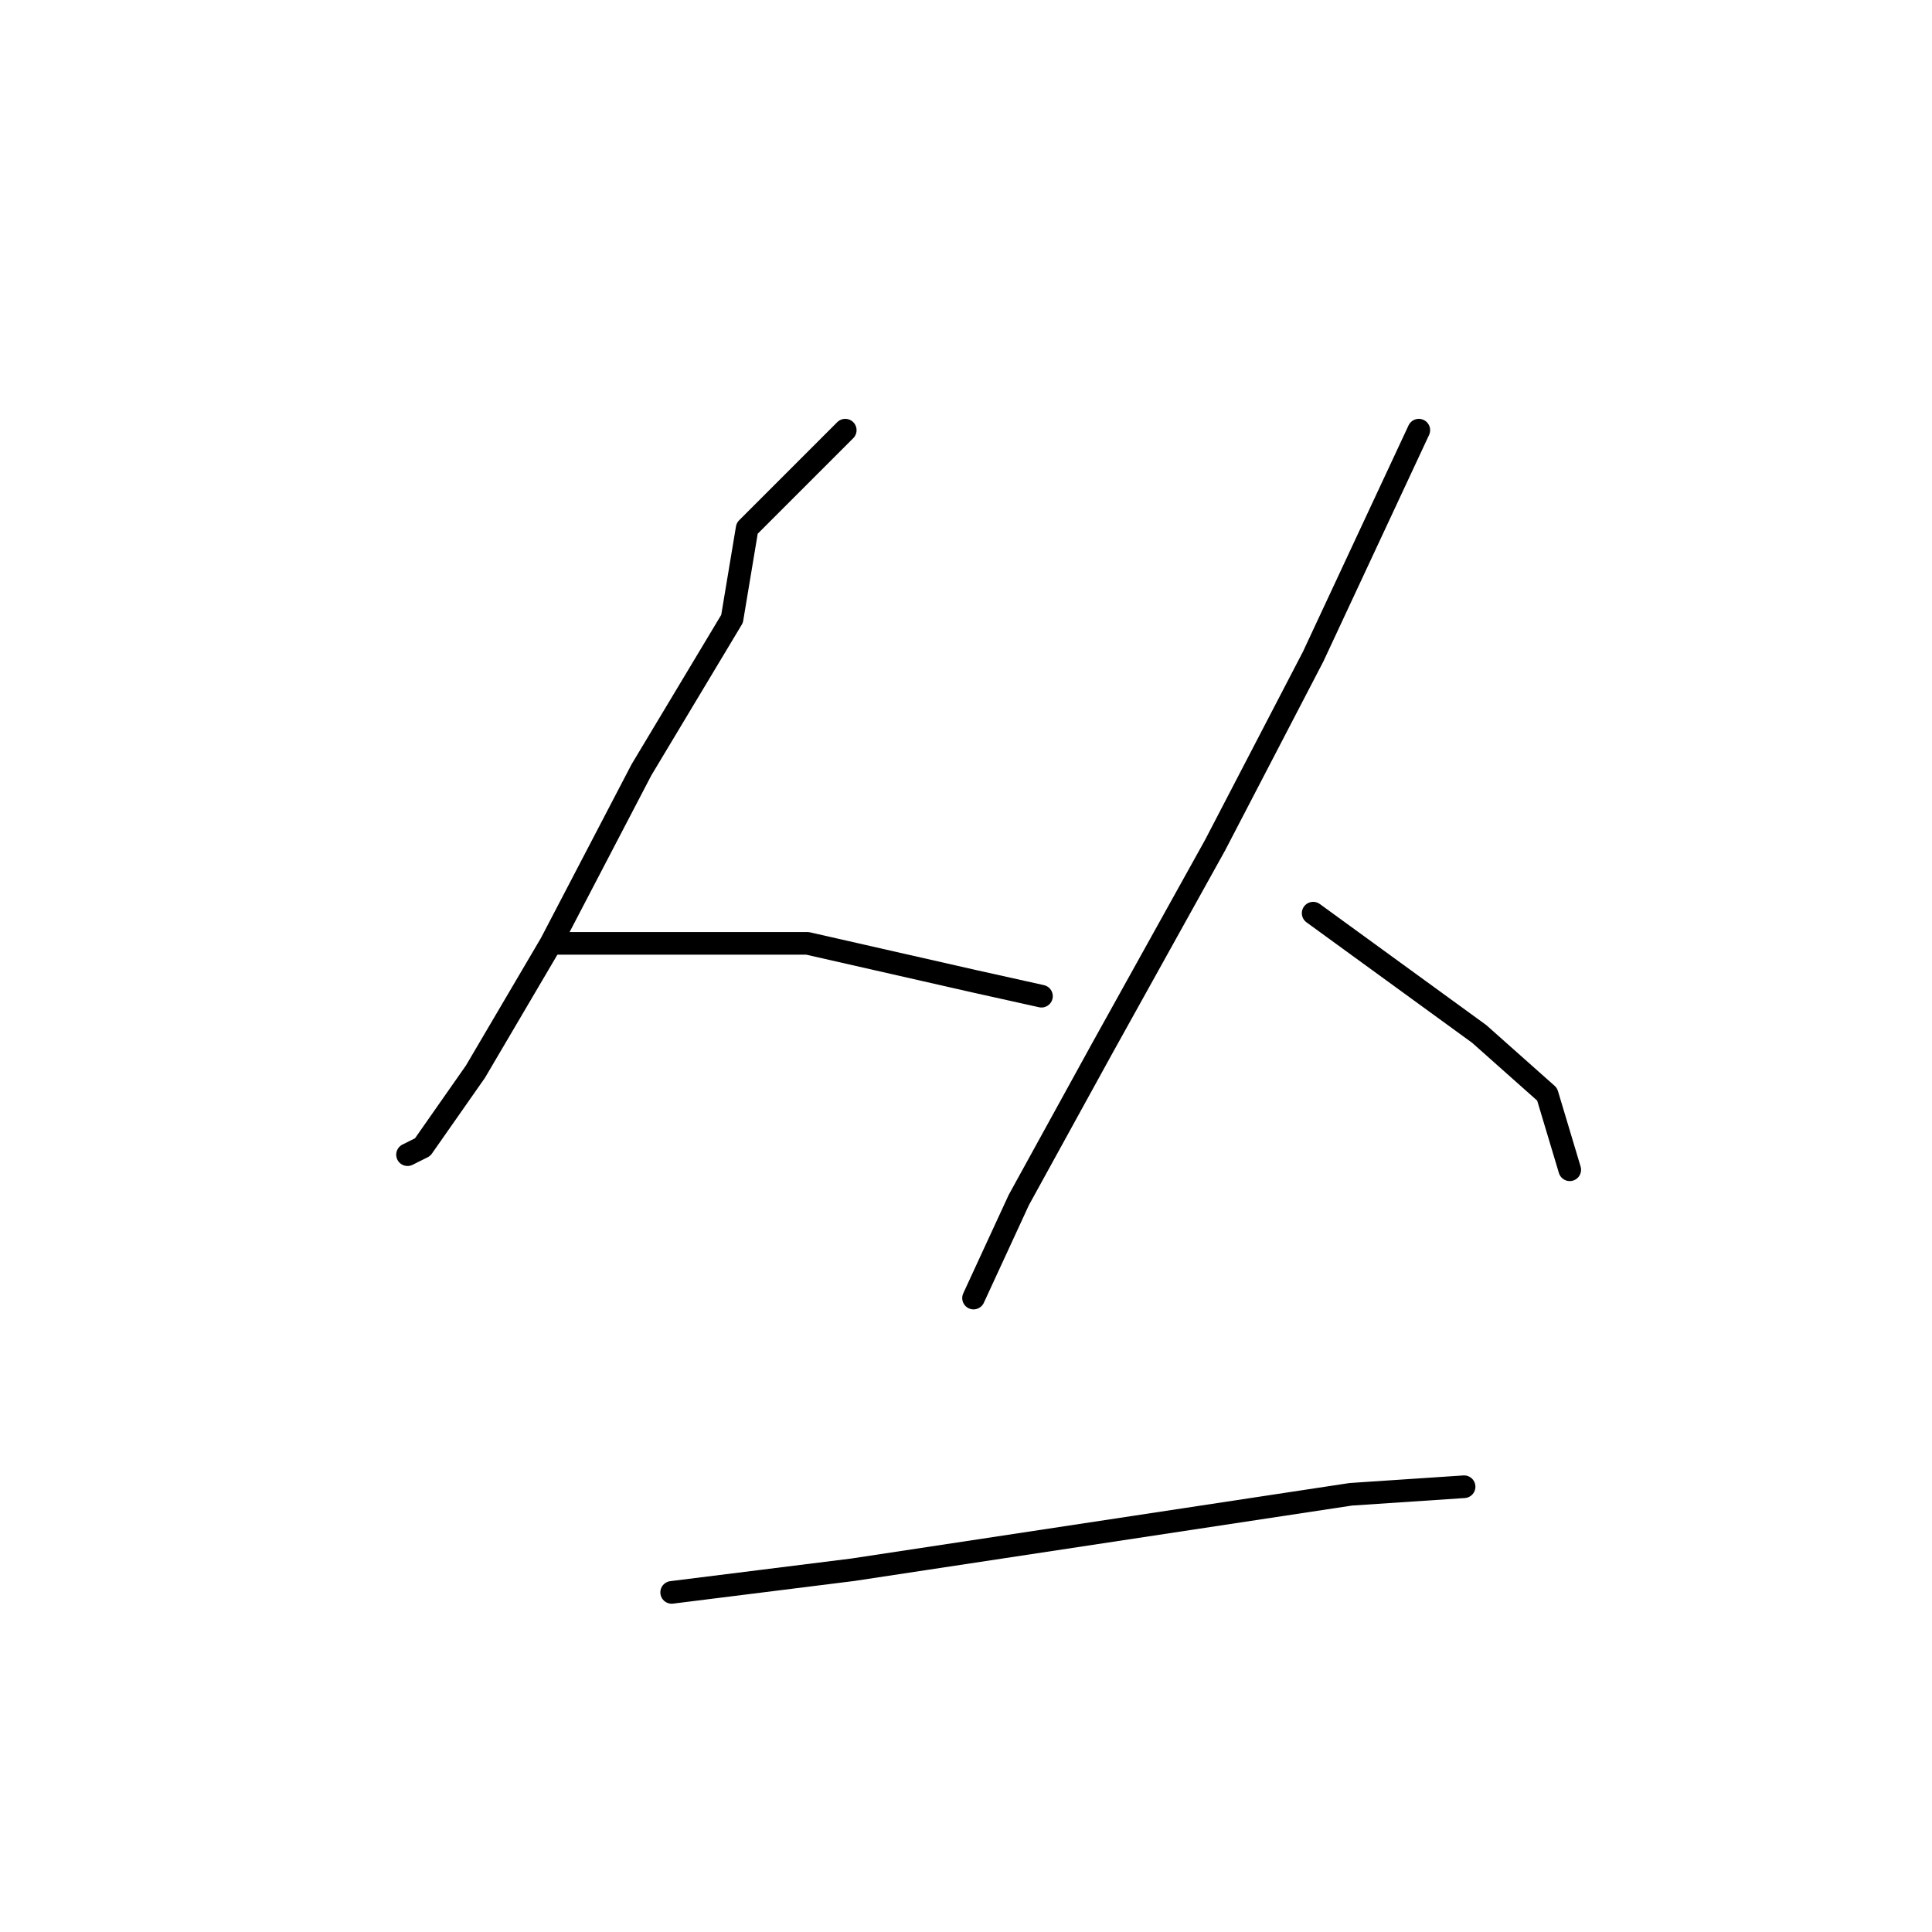 <?xml version="1.0" standalone="no"?>
    <svg width="256" height="256" xmlns="http://www.w3.org/2000/svg" version="1.1">
    <polyline stroke="black" stroke-width="3" stroke-linecap="round" fill="transparent" stroke-linejoin="round" points="112 57 99 70 97 82 85 102 73 125 63 142 56 152 54 153 54 153 " />
        <polyline stroke="black" stroke-width="3" stroke-linecap="round" fill="transparent" stroke-linejoin="round" points="74 125 107 125 129 130 138 132 138 132 " />
        <polyline stroke="black" stroke-width="3" stroke-linecap="round" fill="transparent" stroke-linejoin="round" points="188 57 174 87 161 112 146 139 135 159 129 172 129 172 " />
        <polyline stroke="black" stroke-width="3" stroke-linecap="round" fill="transparent" stroke-linejoin="round" points="174 121 196 137 205 145 208 155 208 155 " />
        <polyline stroke="black" stroke-width="3" stroke-linecap="round" fill="transparent" stroke-linejoin="round" points="89 211 113 208 146 203 179 198 194 197 194 197 " />
        </svg>